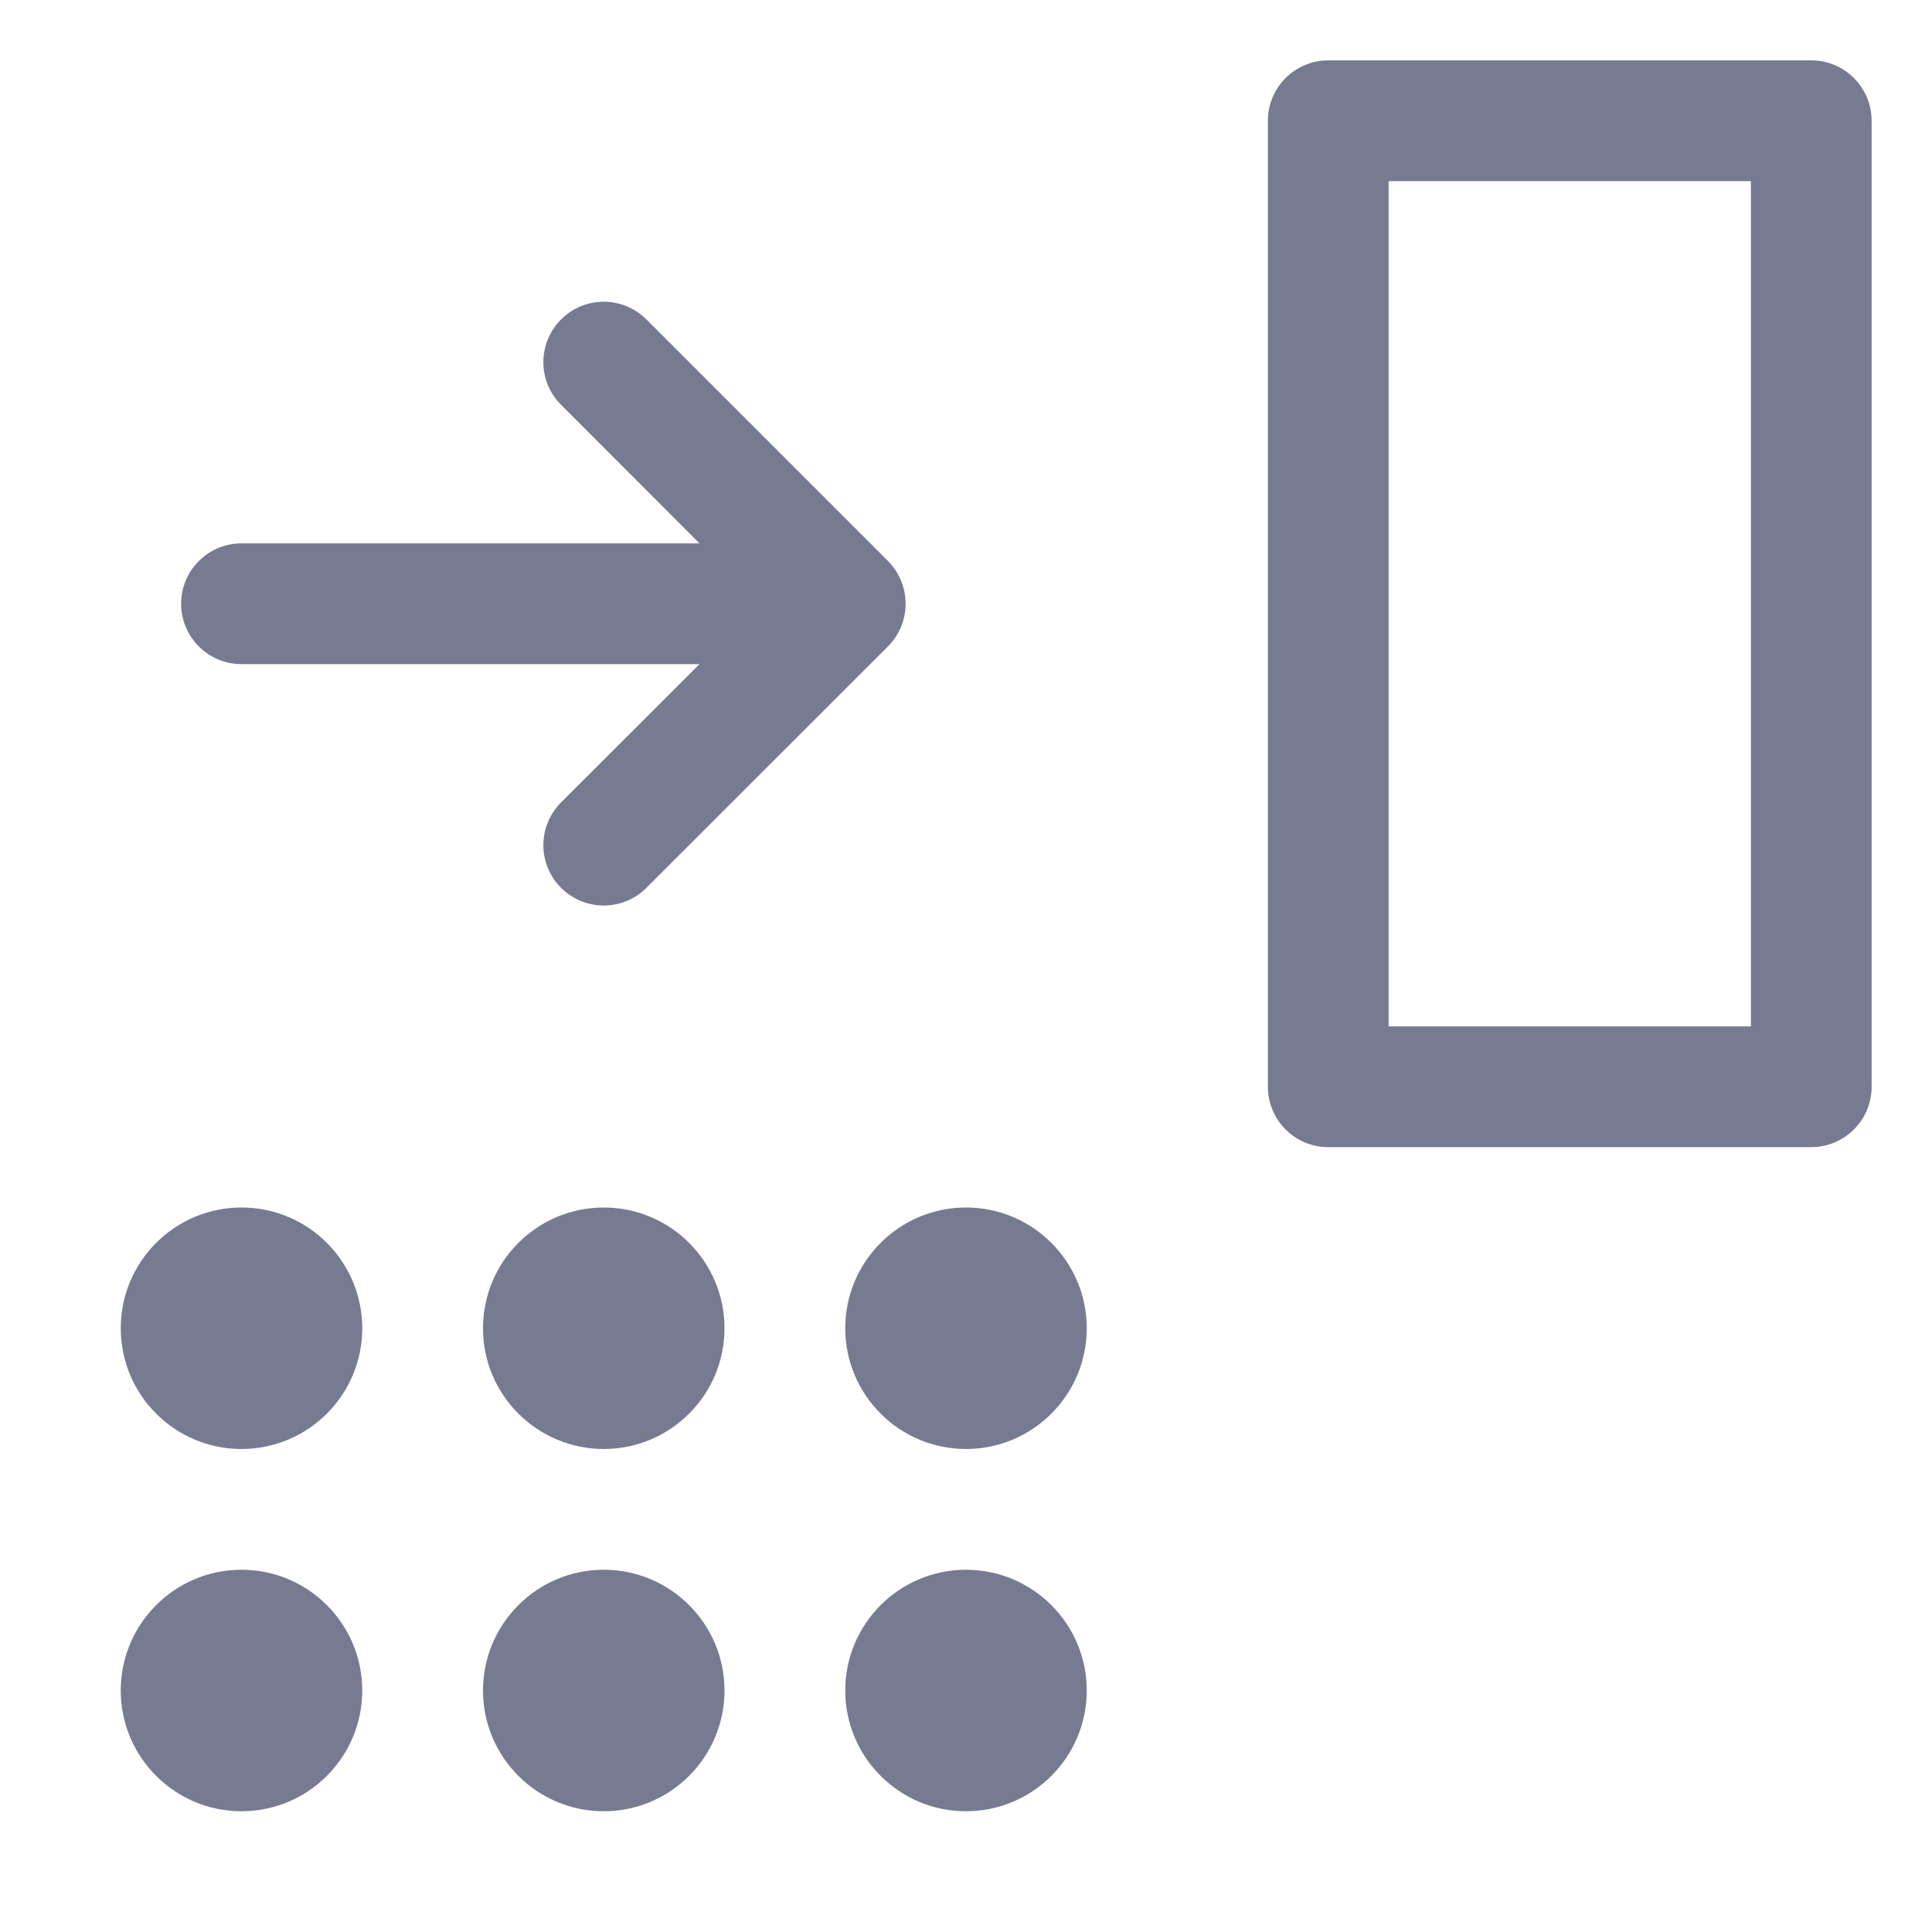 <svg width="16" height="16" viewBox="0 0 16 16" fill="none" xmlns="http://www.w3.org/2000/svg">
<path fill-rule="evenodd" clip-rule="evenodd" d="M11 0.5H15C15.276 0.5 15.5 0.724 15.5 1V9C15.5 9.276 15.276 9.5 15 9.5H11C10.724 9.5 10.5 9.276 10.5 9V1C10.5 0.724 10.724 0.5 11 0.5ZM11.5 8.5H14.5V1.5H11.5V8.5Z" fill="#777B92"/>
<path fill-rule="evenodd" clip-rule="evenodd" d="M5.354 2.646L7.354 4.646C7.447 4.74 7.5 4.867 7.5 5C7.5 5.133 7.447 5.26 7.353 5.354L5.353 7.353C5.158 7.548 4.842 7.548 4.646 7.352C4.451 7.157 4.451 6.841 4.647 6.645L5.793 5.5H2C1.724 5.5 1.5 5.276 1.5 5C1.5 4.724 1.724 4.5 2 4.5H5.793L4.646 3.352C4.451 3.157 4.451 2.841 4.647 2.645C4.842 2.45 5.158 2.45 5.354 2.646Z" fill="#777B92"/>
<path fill-rule="evenodd" clip-rule="evenodd" d="M8 12C7.448 12 7 11.552 7 11C7 10.448 7.448 10 8 10C8.552 10 9 10.448 9 11C9 11.552 8.552 12 8 12Z" fill="#777B92"/>
<path fill-rule="evenodd" clip-rule="evenodd" d="M9 14C9 14.552 8.552 15 8 15C7.448 15 7 14.552 7 14C7 13.448 7.448 13 8 13C8.552 13 9 13.448 9 14Z" fill="#777B92"/>
<path fill-rule="evenodd" clip-rule="evenodd" d="M5 12C4.448 12 4 11.552 4 11C4 10.448 4.448 10 5 10C5.552 10 6 10.448 6 11C6 11.552 5.552 12 5 12Z" fill="#777B92"/>
<path fill-rule="evenodd" clip-rule="evenodd" d="M6 14C6 14.552 5.552 15 5 15C4.448 15 4 14.552 4 14C4 13.448 4.448 13 5 13C5.552 13 6 13.448 6 14Z" fill="#777B92"/>
<path fill-rule="evenodd" clip-rule="evenodd" d="M2 12C1.448 12 1 11.552 1 11C1 10.448 1.448 10 2 10C2.552 10 3 10.448 3 11C3 11.552 2.552 12 2 12Z" fill="#777B92"/>
<path fill-rule="evenodd" clip-rule="evenodd" d="M3 14C3 14.552 2.552 15 2 15C1.448 15 1 14.552 1 14C1 13.448 1.448 13 2 13C2.552 13 3 13.448 3 14Z" fill="#777B92"/>
</svg>
